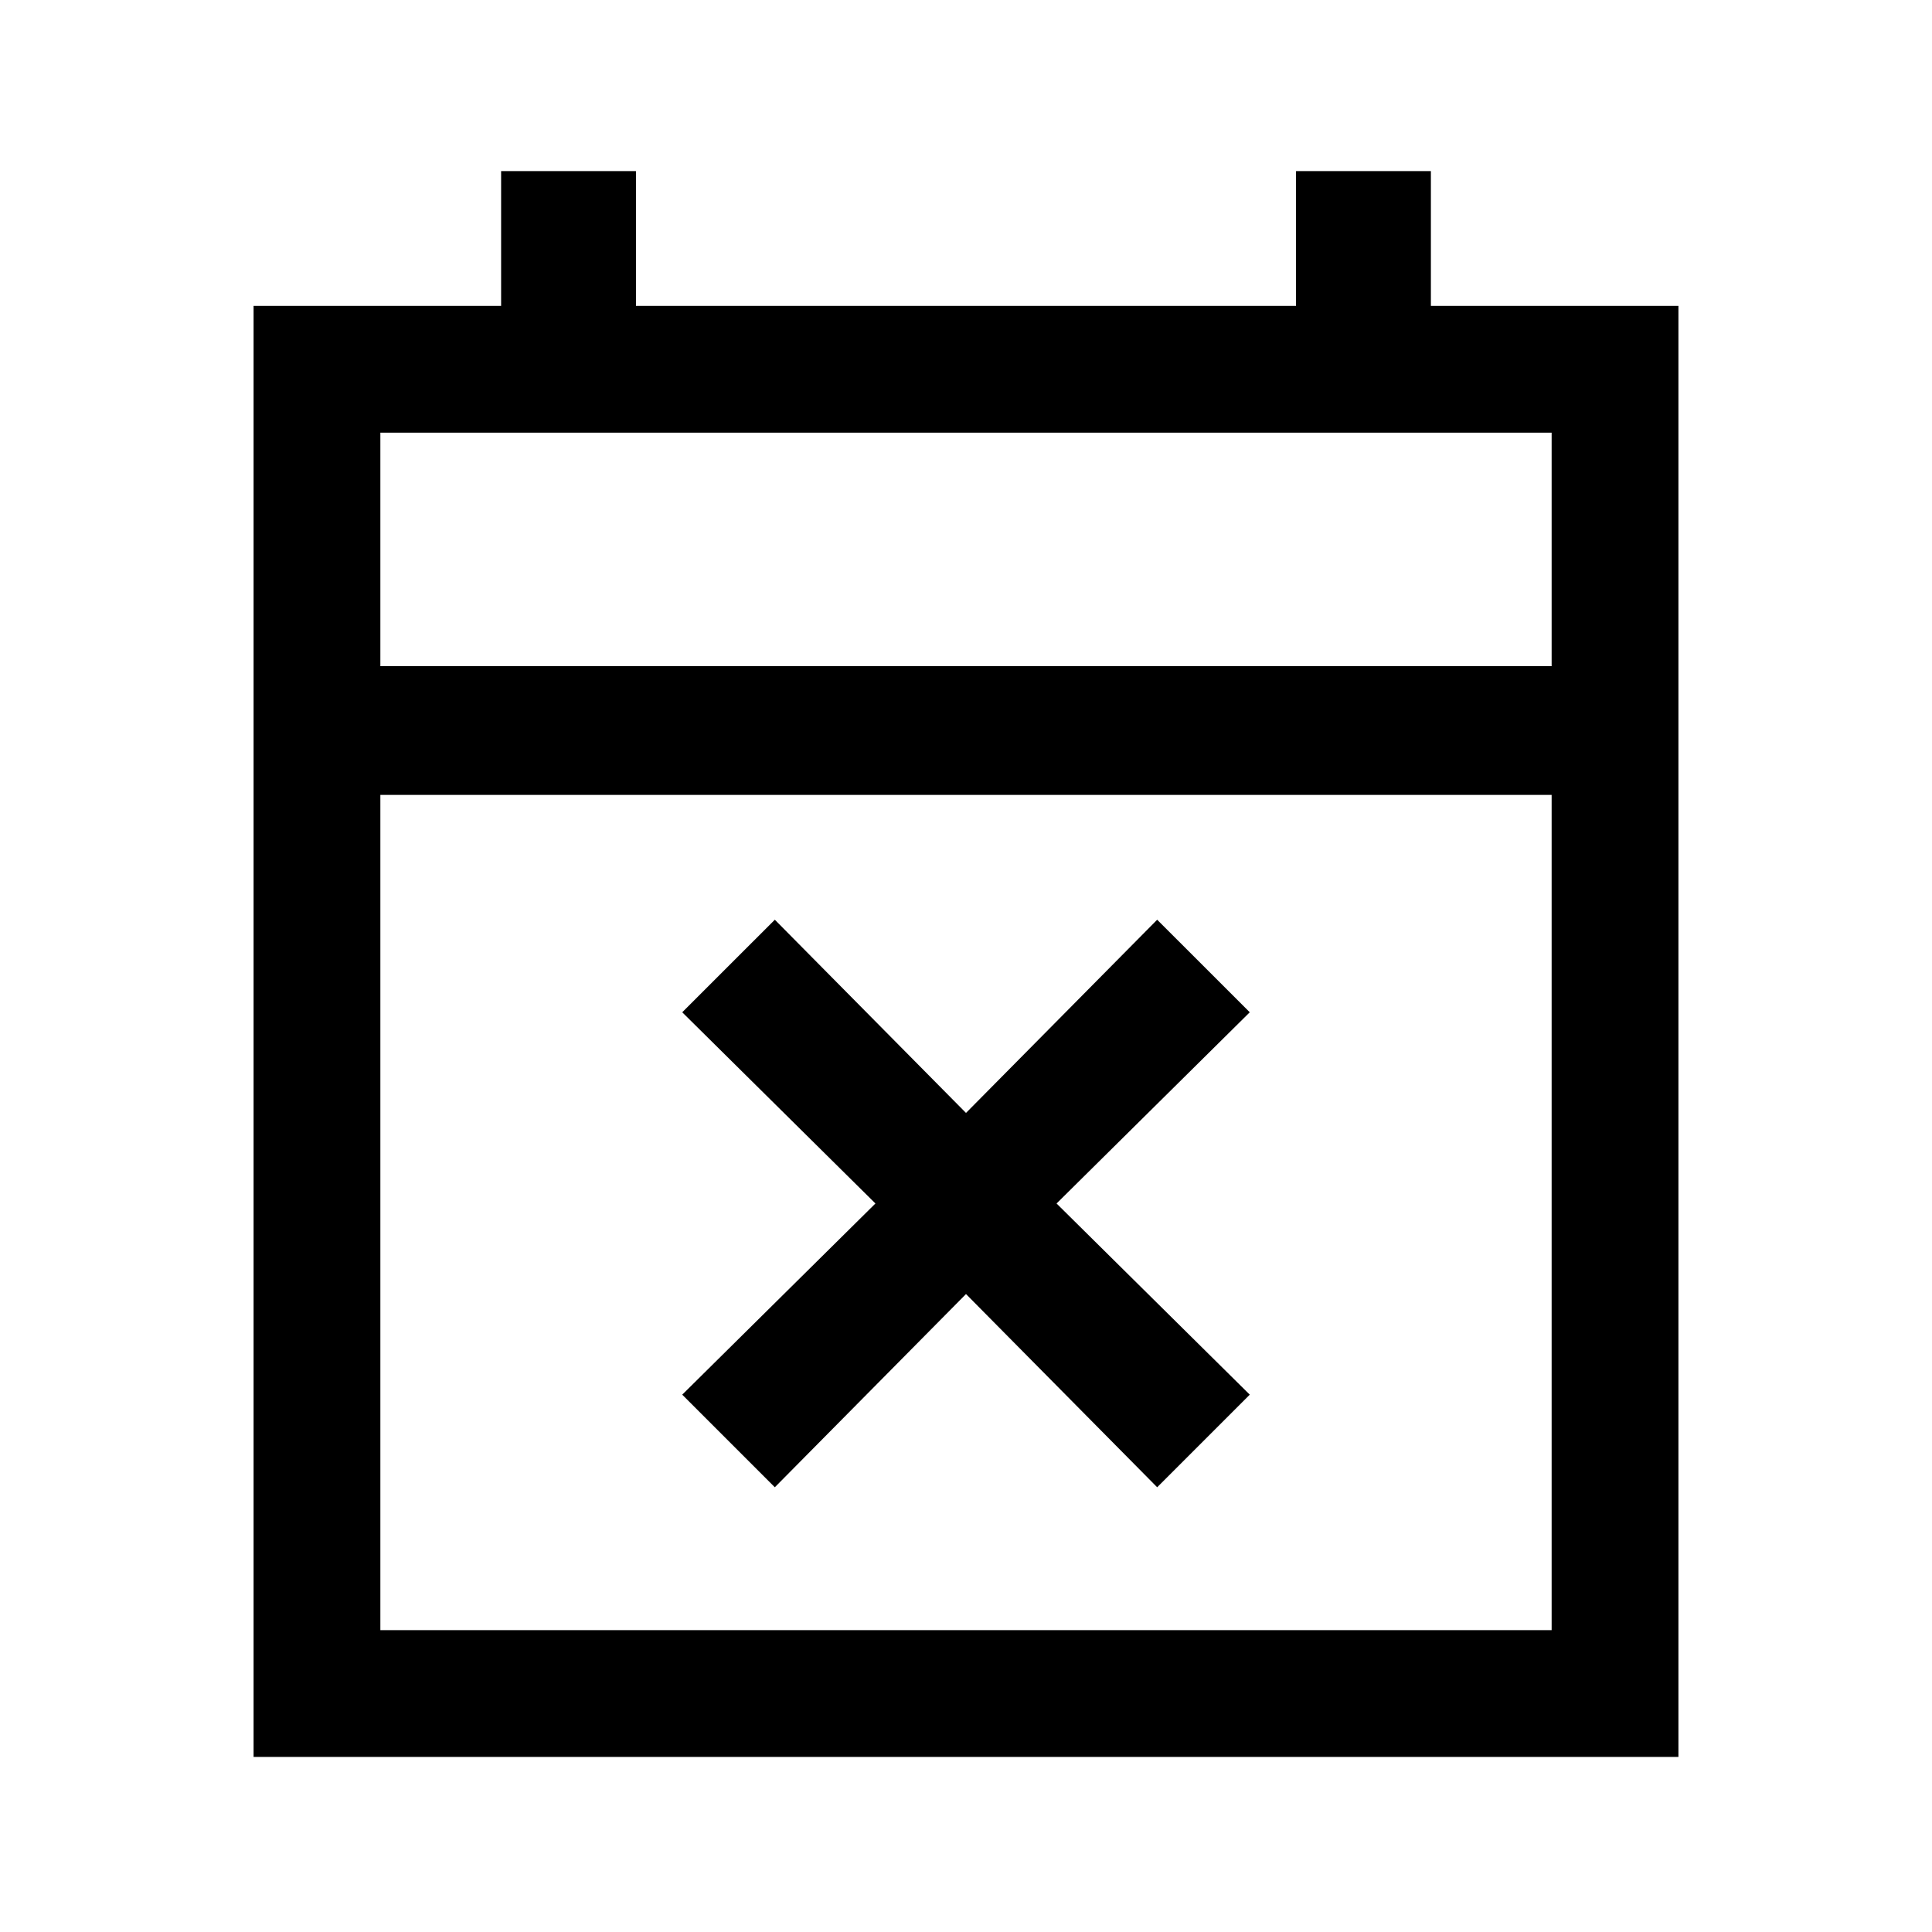 <svg xmlns="http://www.w3.org/2000/svg" height="40" width="40"><path d="M16.042 30.792 14.125 28.875 18.125 24.917 14.125 20.958 16.042 19.042 20 23.042 23.958 19.042 25.875 20.958 21.875 24.917 25.875 28.875 23.958 30.792 20 26.792ZM5.25 36.375V6.333H10.375V3.542H13.167V6.333H26.833V3.542H29.625V6.333H34.75V36.375ZM7.875 33.75H32.125V16.458H7.875ZM7.875 13.792H32.125V8.958H7.875ZM7.875 13.792V8.958V13.792Z"/></svg>